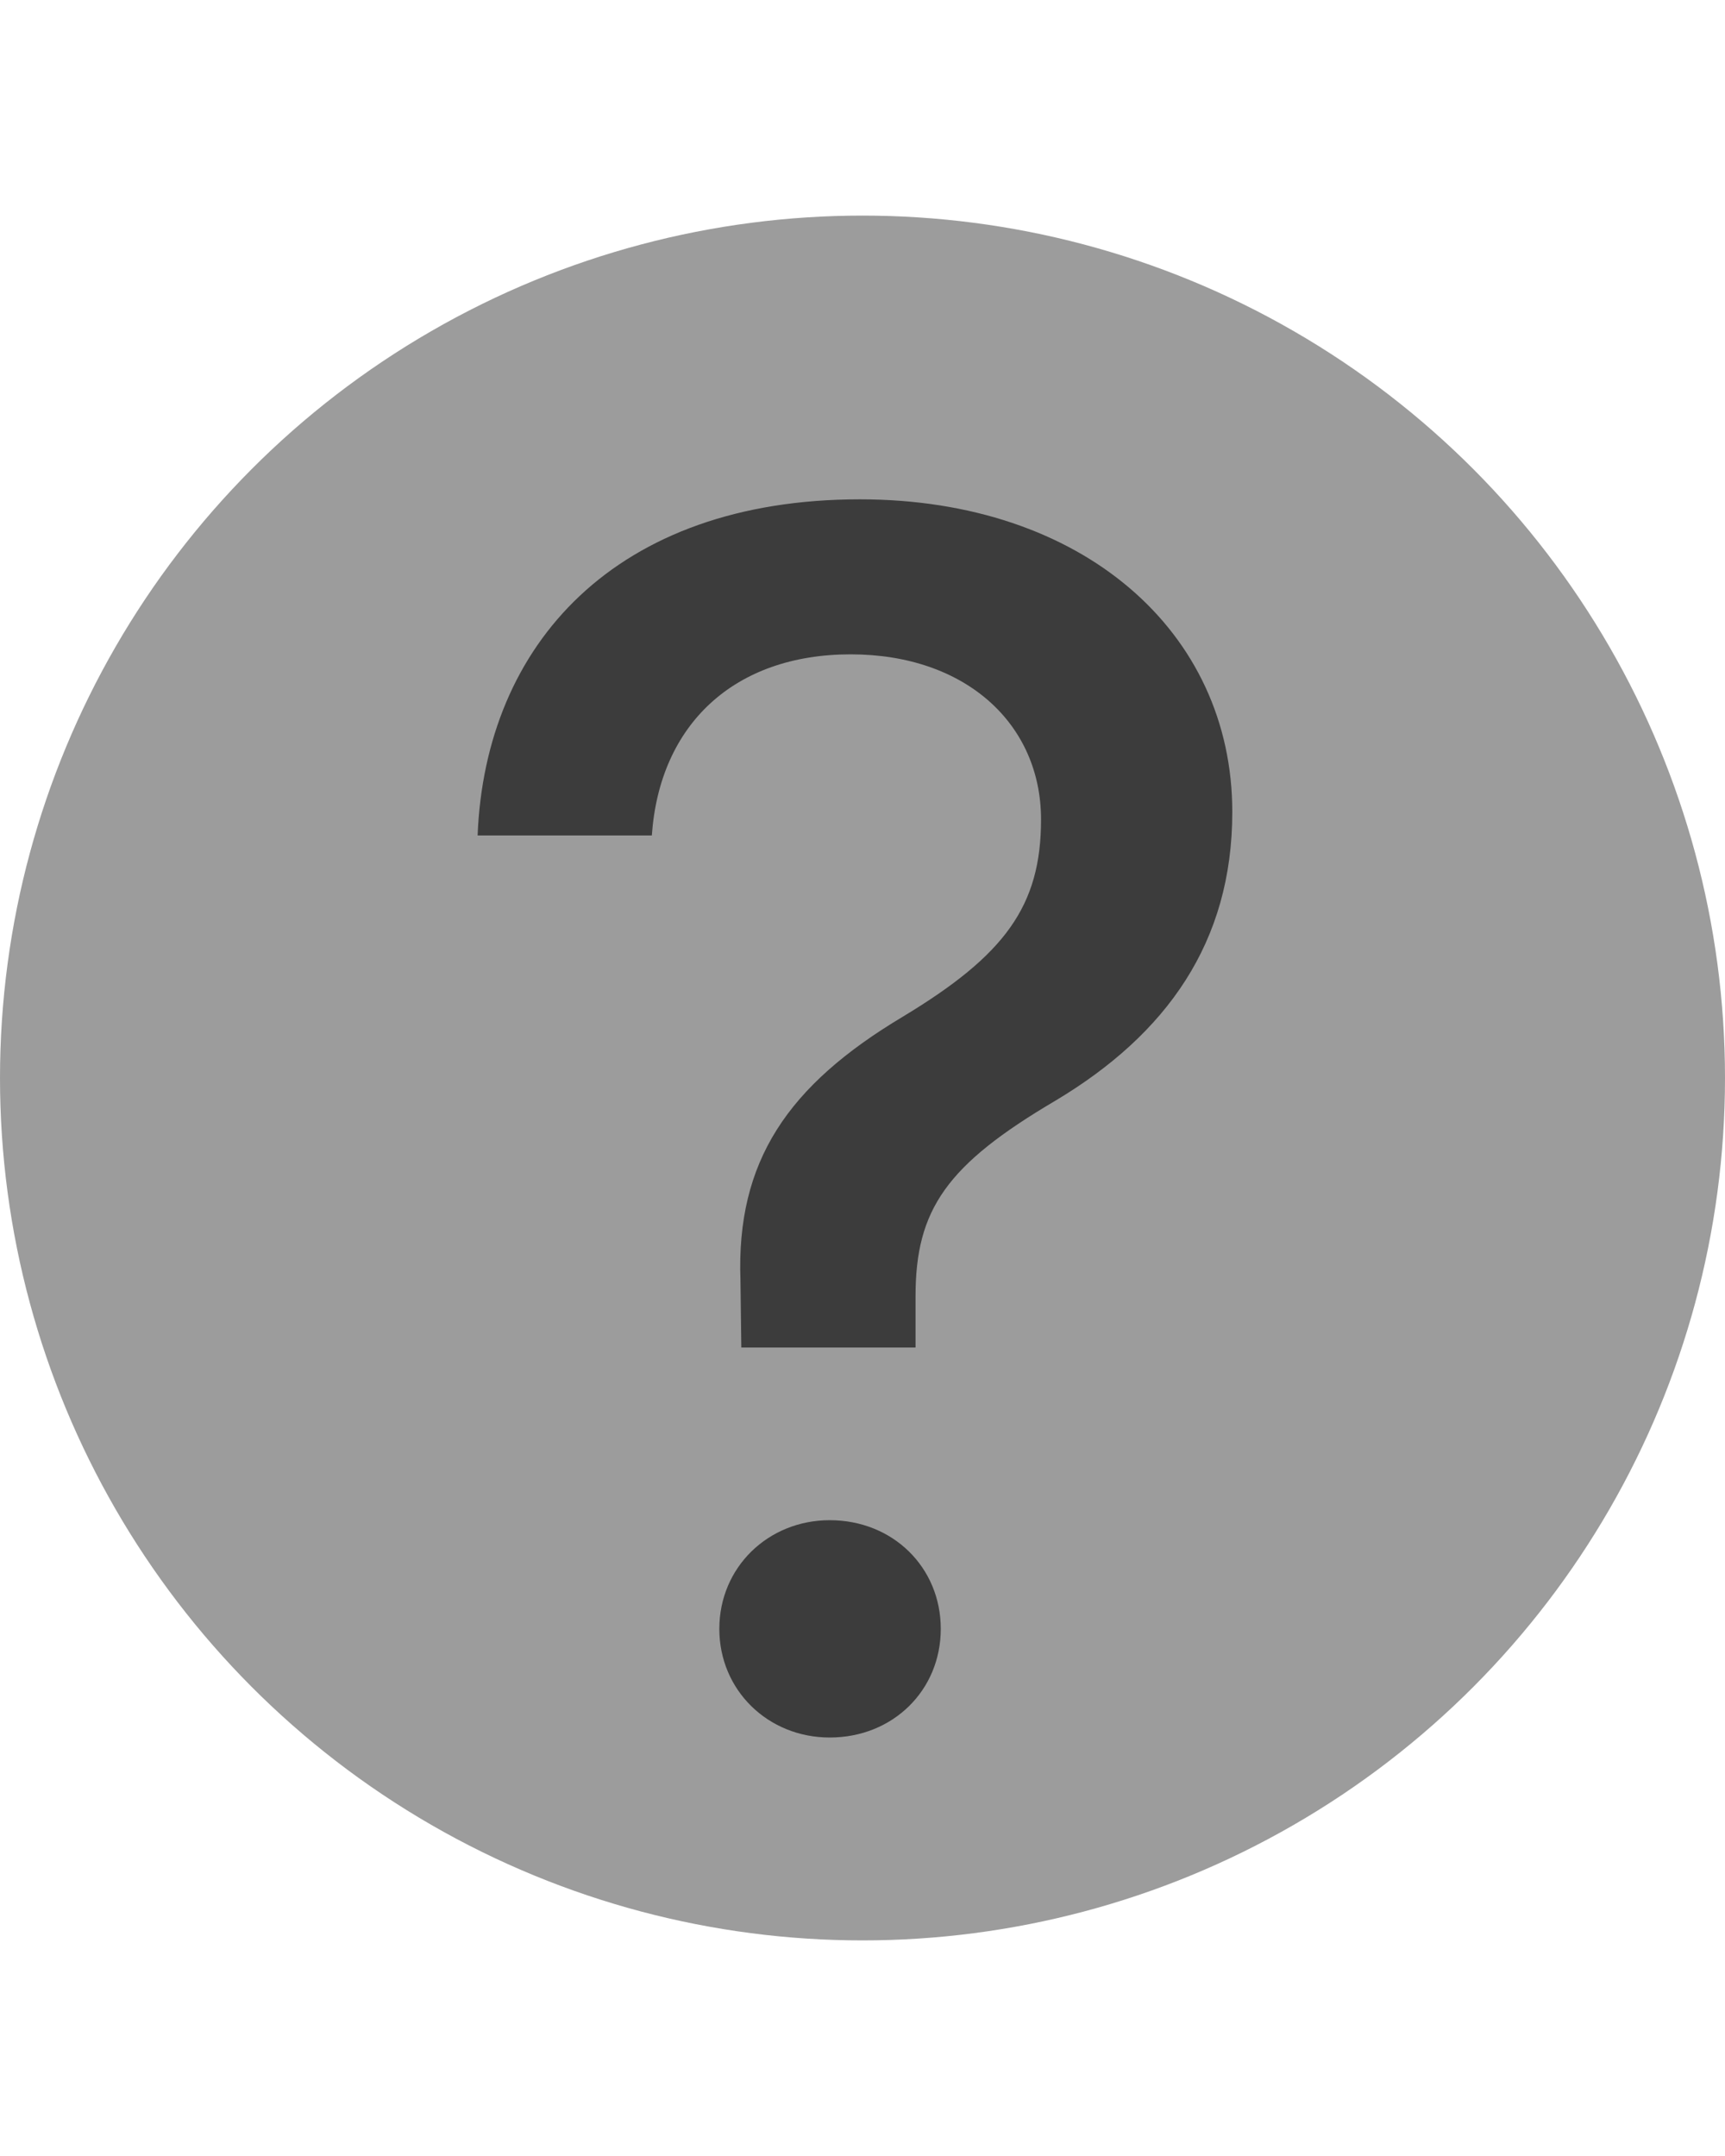 <svg width="8" height="10" viewBox="0 0 8 10" fill="none" xmlns="http://www.w3.org/2000/svg">
<circle cx="4" cy="5" r="4" fill="#9C9C9C"/>
<path d="M2.215 3.875H3.023C3.059 3.359 3.406 3.035 3.945 3.035C4.48 3.035 4.828 3.359 4.828 3.801C4.828 4.203 4.66 4.43 4.188 4.715C3.652 5.035 3.414 5.387 3.434 5.938L3.438 6.25H4.246V6.012C4.246 5.609 4.391 5.402 4.895 5.105C5.41 4.797 5.715 4.371 5.715 3.766C5.715 2.93 5.02 2.316 3.988 2.316C2.855 2.316 2.25 2.988 2.215 3.875ZM3.848 8.059C4.141 8.059 4.363 7.84 4.363 7.555C4.363 7.27 4.141 7.051 3.848 7.051C3.562 7.051 3.336 7.27 3.336 7.555C3.336 7.84 3.562 8.059 3.848 8.059Z" fill="#3C3C3C"/>
</svg>
